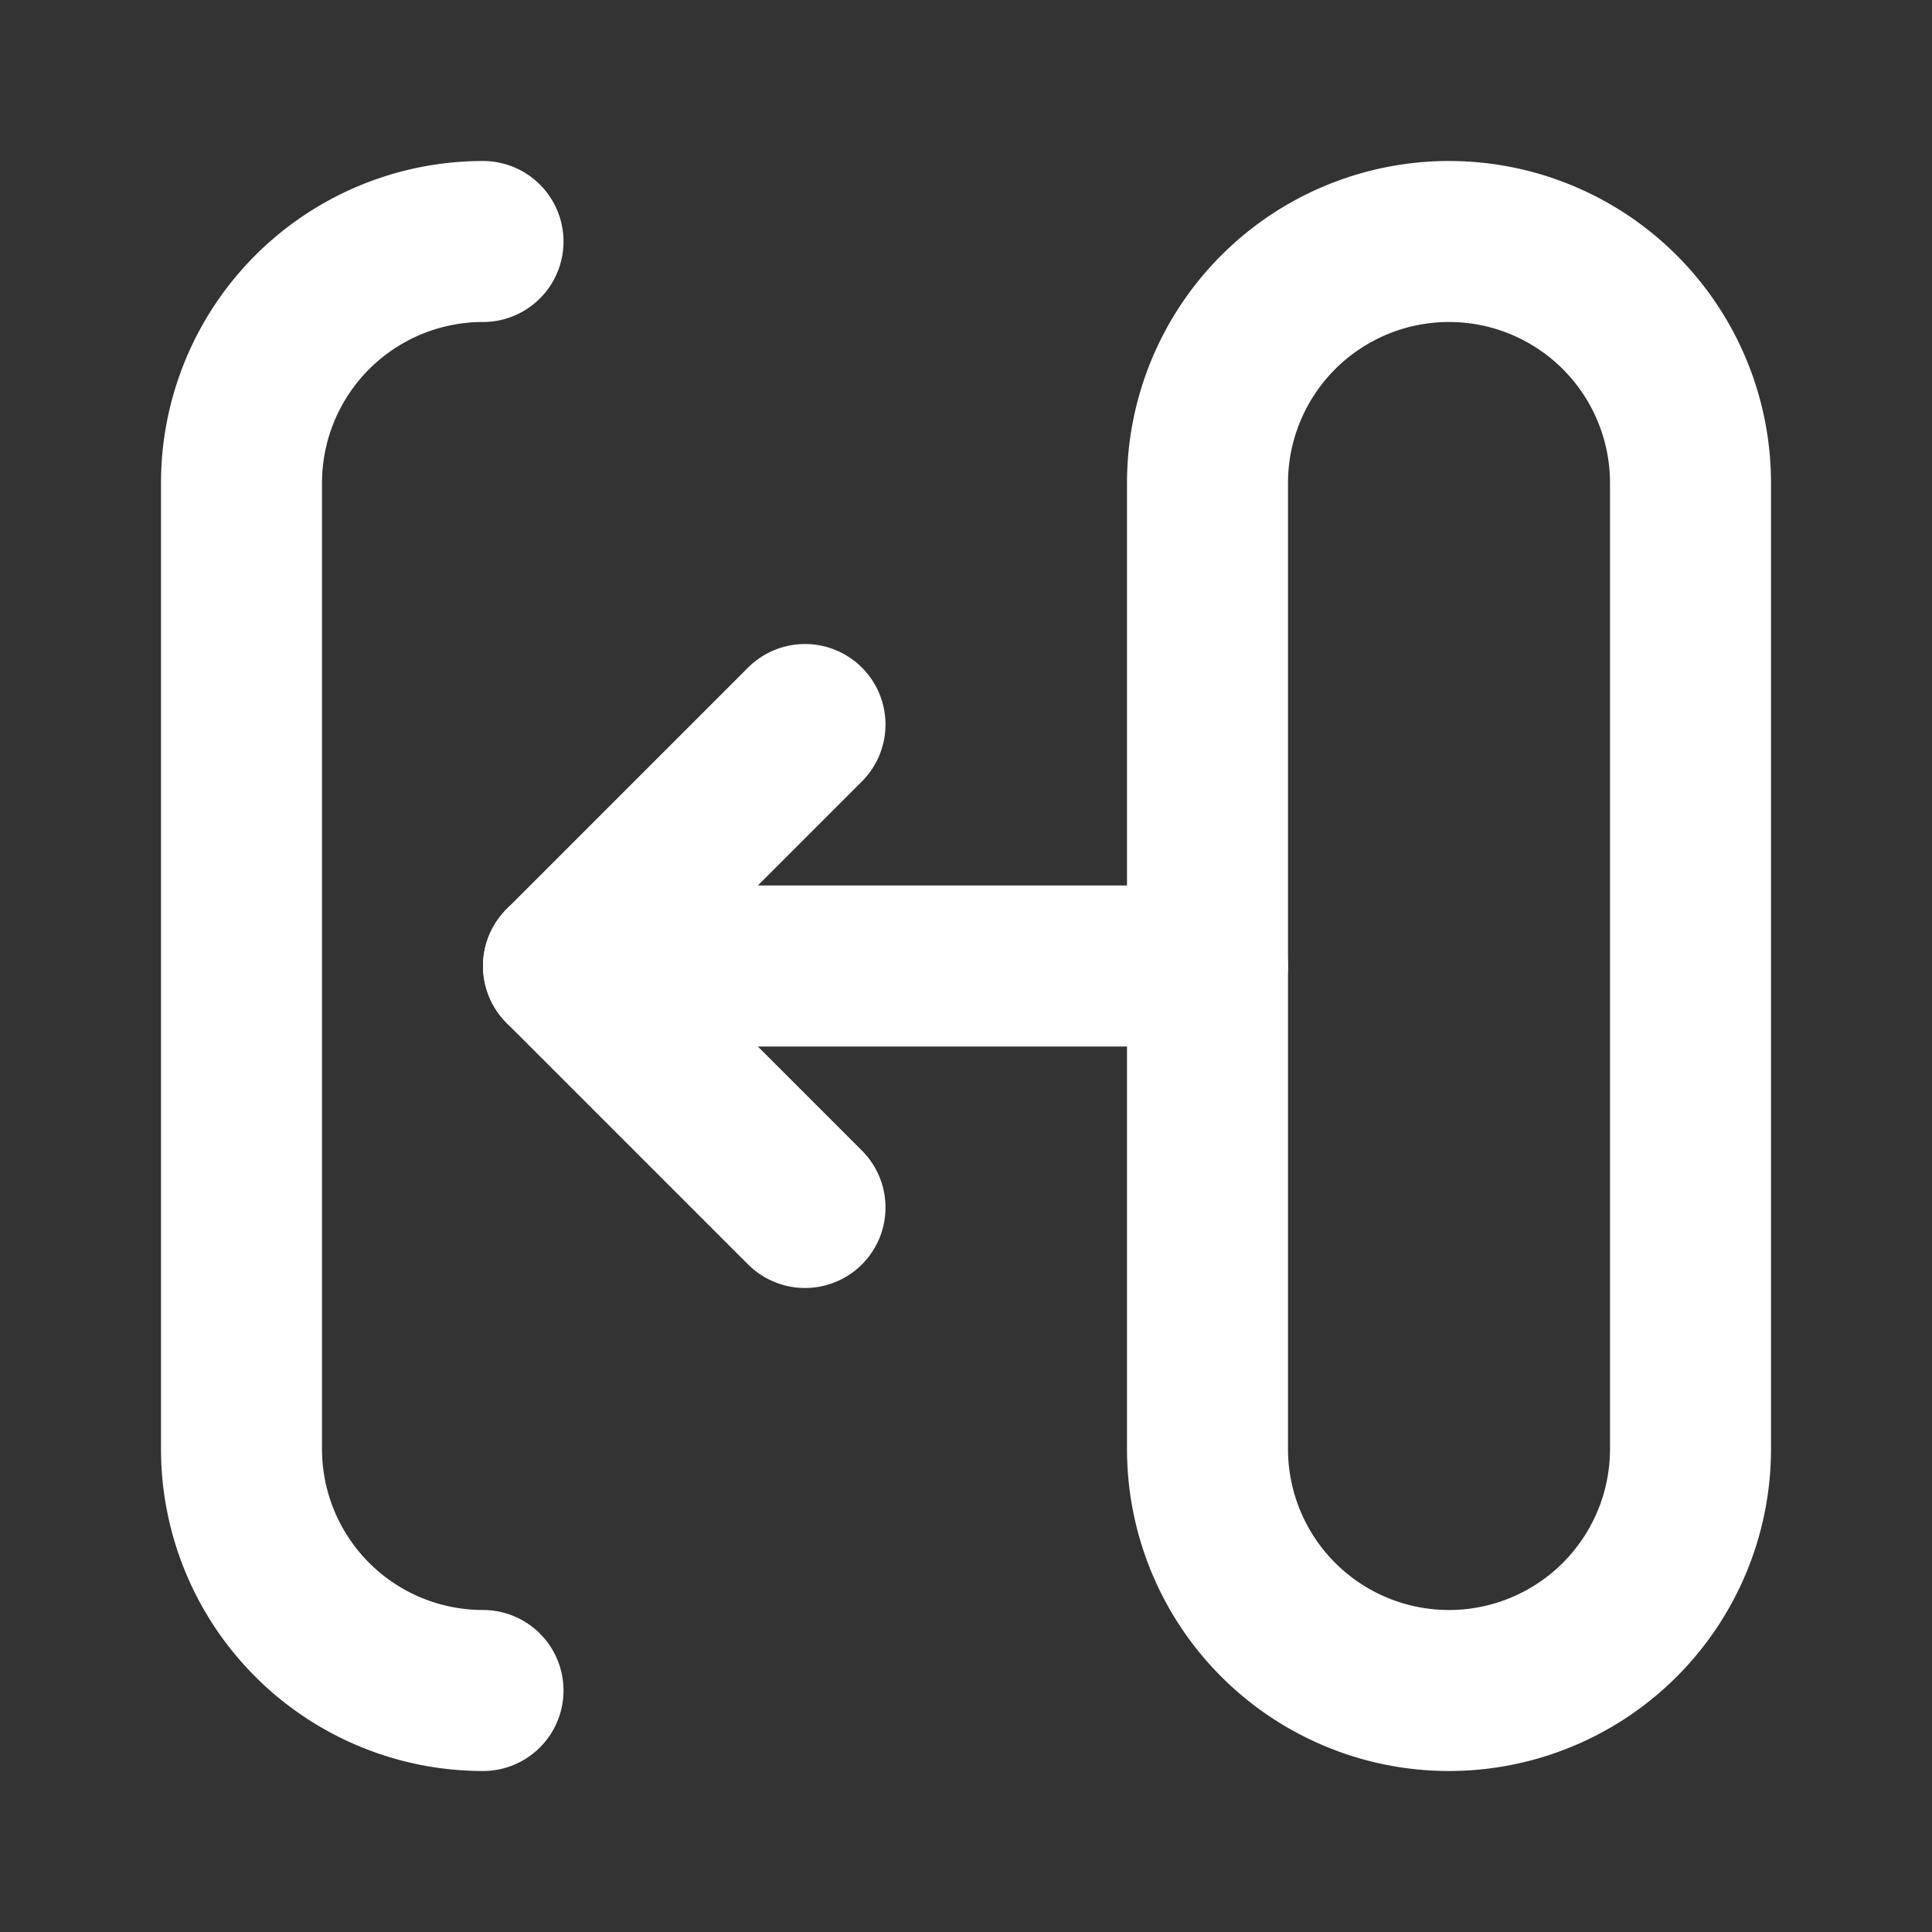 <svg xmlns="http://www.w3.org/2000/svg" width="24" height="24" viewBox="0 0 24 24"><rect x="0" y="0" width="24" height="24" fill="#333333" stroke="none"/><title>collapse left</title><g class="nc-icon-wrapper" stroke-linejoin="round" fill="none" stroke="#ffffff" stroke-width="2" stroke-linecap="round"><path stroke="none" d="M0 0h24v24H0z" fill="none"></path><path d="M6 21a3 3 0 0 1 -3 -3v-12a3 3 0 0 1 3 -3"></path><path d="M21 6v12a3 3 0 0 1 -6 0v-12a3 3 0 0 1 6 0z"></path><path d="M15 12h-8"></path><path d="M10 9l-3 3l3 3"></path></g></svg>